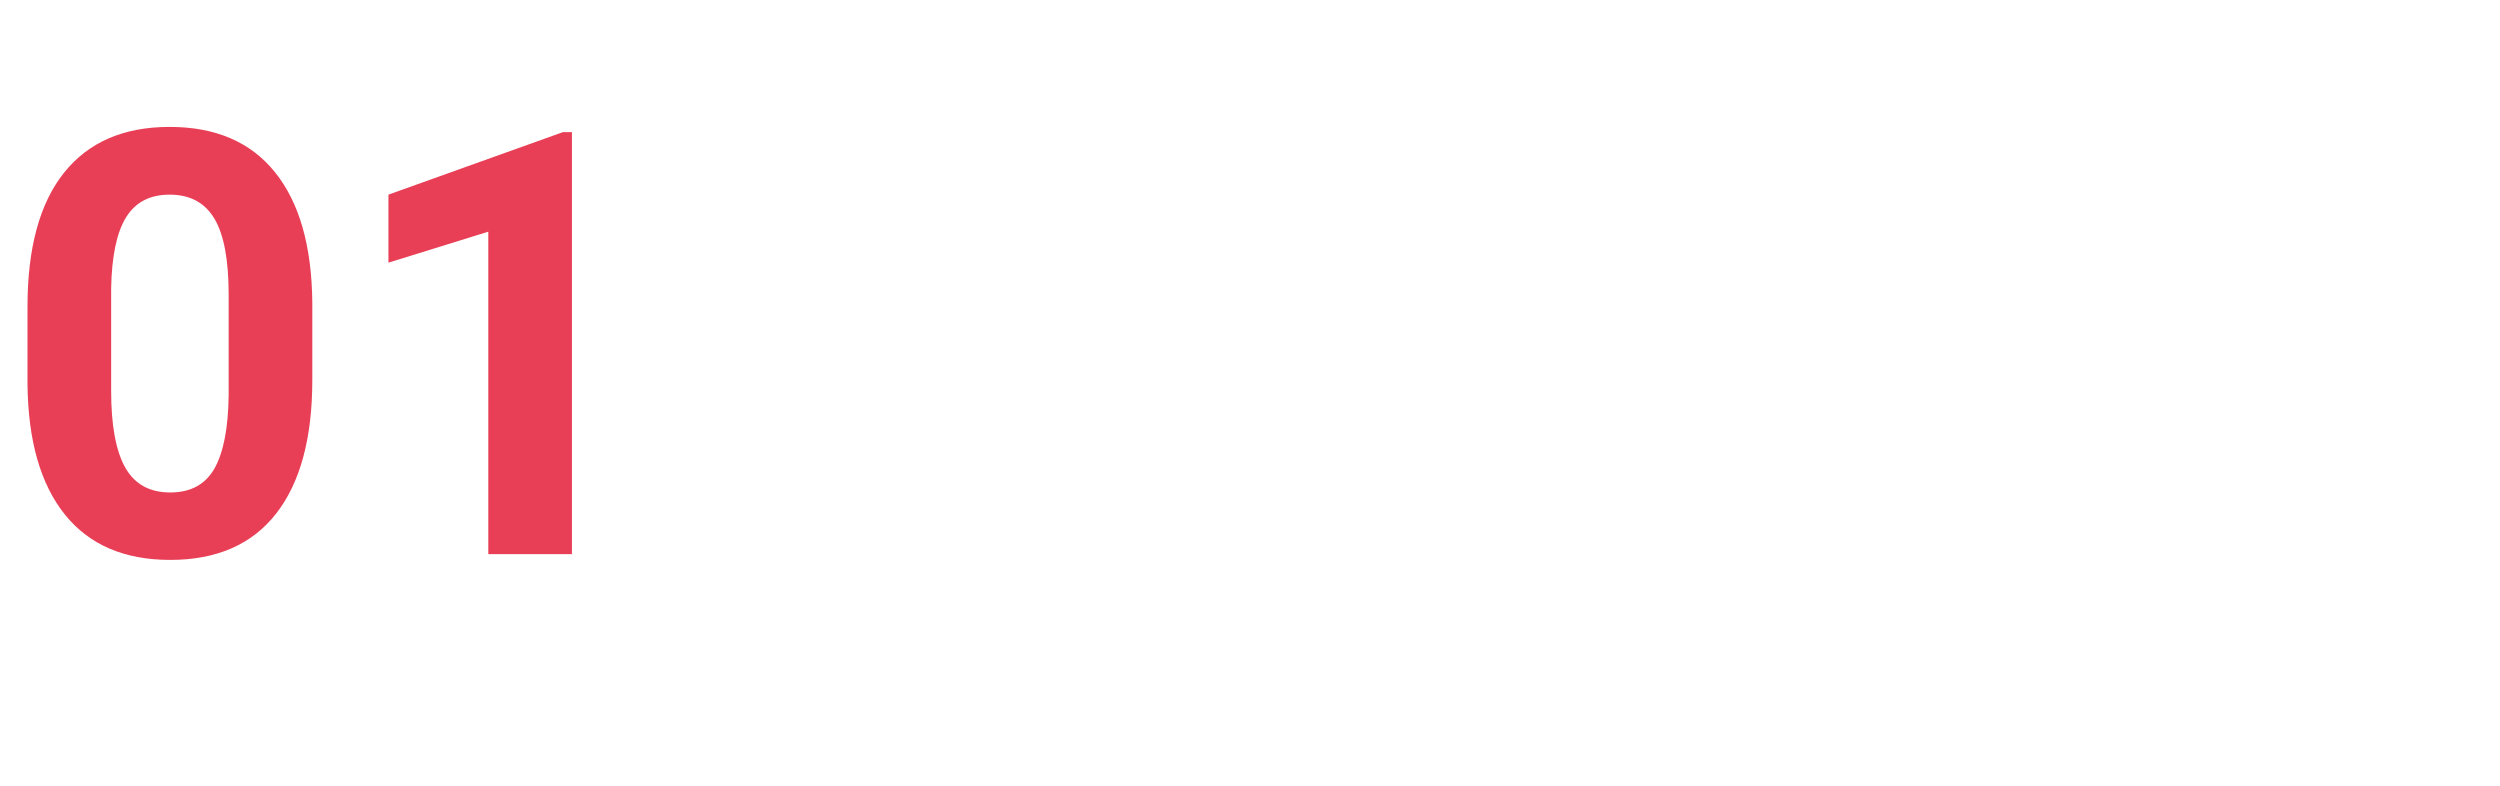 <?xml version="1.0" encoding="UTF-8"?>
<svg width="194px" height="61px" viewBox="0 0 194 61" version="1.1" xmlns="http://www.w3.org/2000/svg" xmlns:xlink="http://www.w3.org/1999/xlink">
    <!-- Generator: Sketch 50.2 (55047) - http://www.bohemiancoding.com/sketch -->
    <title>01</title>
    <desc>Created with Sketch.</desc>
    <defs></defs>
    <g id="01" stroke="none" stroke-width="1" fill="none" fill-rule="evenodd">
        <path d="M24.235,29.479 C24.235,34.001 23.299,37.46 21.428,39.855 C19.556,42.251 16.816,43.449 13.207,43.449 C9.643,43.449 6.918,42.274 5.031,39.923 C3.145,37.572 2.179,34.203 2.134,29.815 L2.134,23.796 C2.134,19.229 3.081,15.762 4.975,13.396 C6.869,11.031 9.598,9.848 13.162,9.848 C16.726,9.848 19.451,11.019 21.338,13.363 C23.225,15.706 24.19,19.072 24.235,23.459 L24.235,29.479 Z M17.744,22.875 C17.744,20.165 17.374,18.192 16.632,16.957 C15.891,15.721 14.734,15.104 13.162,15.104 C11.635,15.104 10.508,15.691 9.782,16.867 C9.055,18.042 8.67,19.88 8.625,22.381 L8.625,30.332 C8.625,32.997 8.988,34.978 9.714,36.273 C10.441,37.568 11.605,38.216 13.207,38.216 C14.794,38.216 15.94,37.594 16.644,36.352 C17.347,35.109 17.714,33.207 17.744,30.646 L17.744,22.875 Z M44.383,43 L37.892,43 L37.892,17.979 L30.143,20.382 L30.143,15.104 L43.687,10.252 L44.383,10.252 L44.383,43 Z" fill="#E83F56"></path>
    </g>
</svg>
